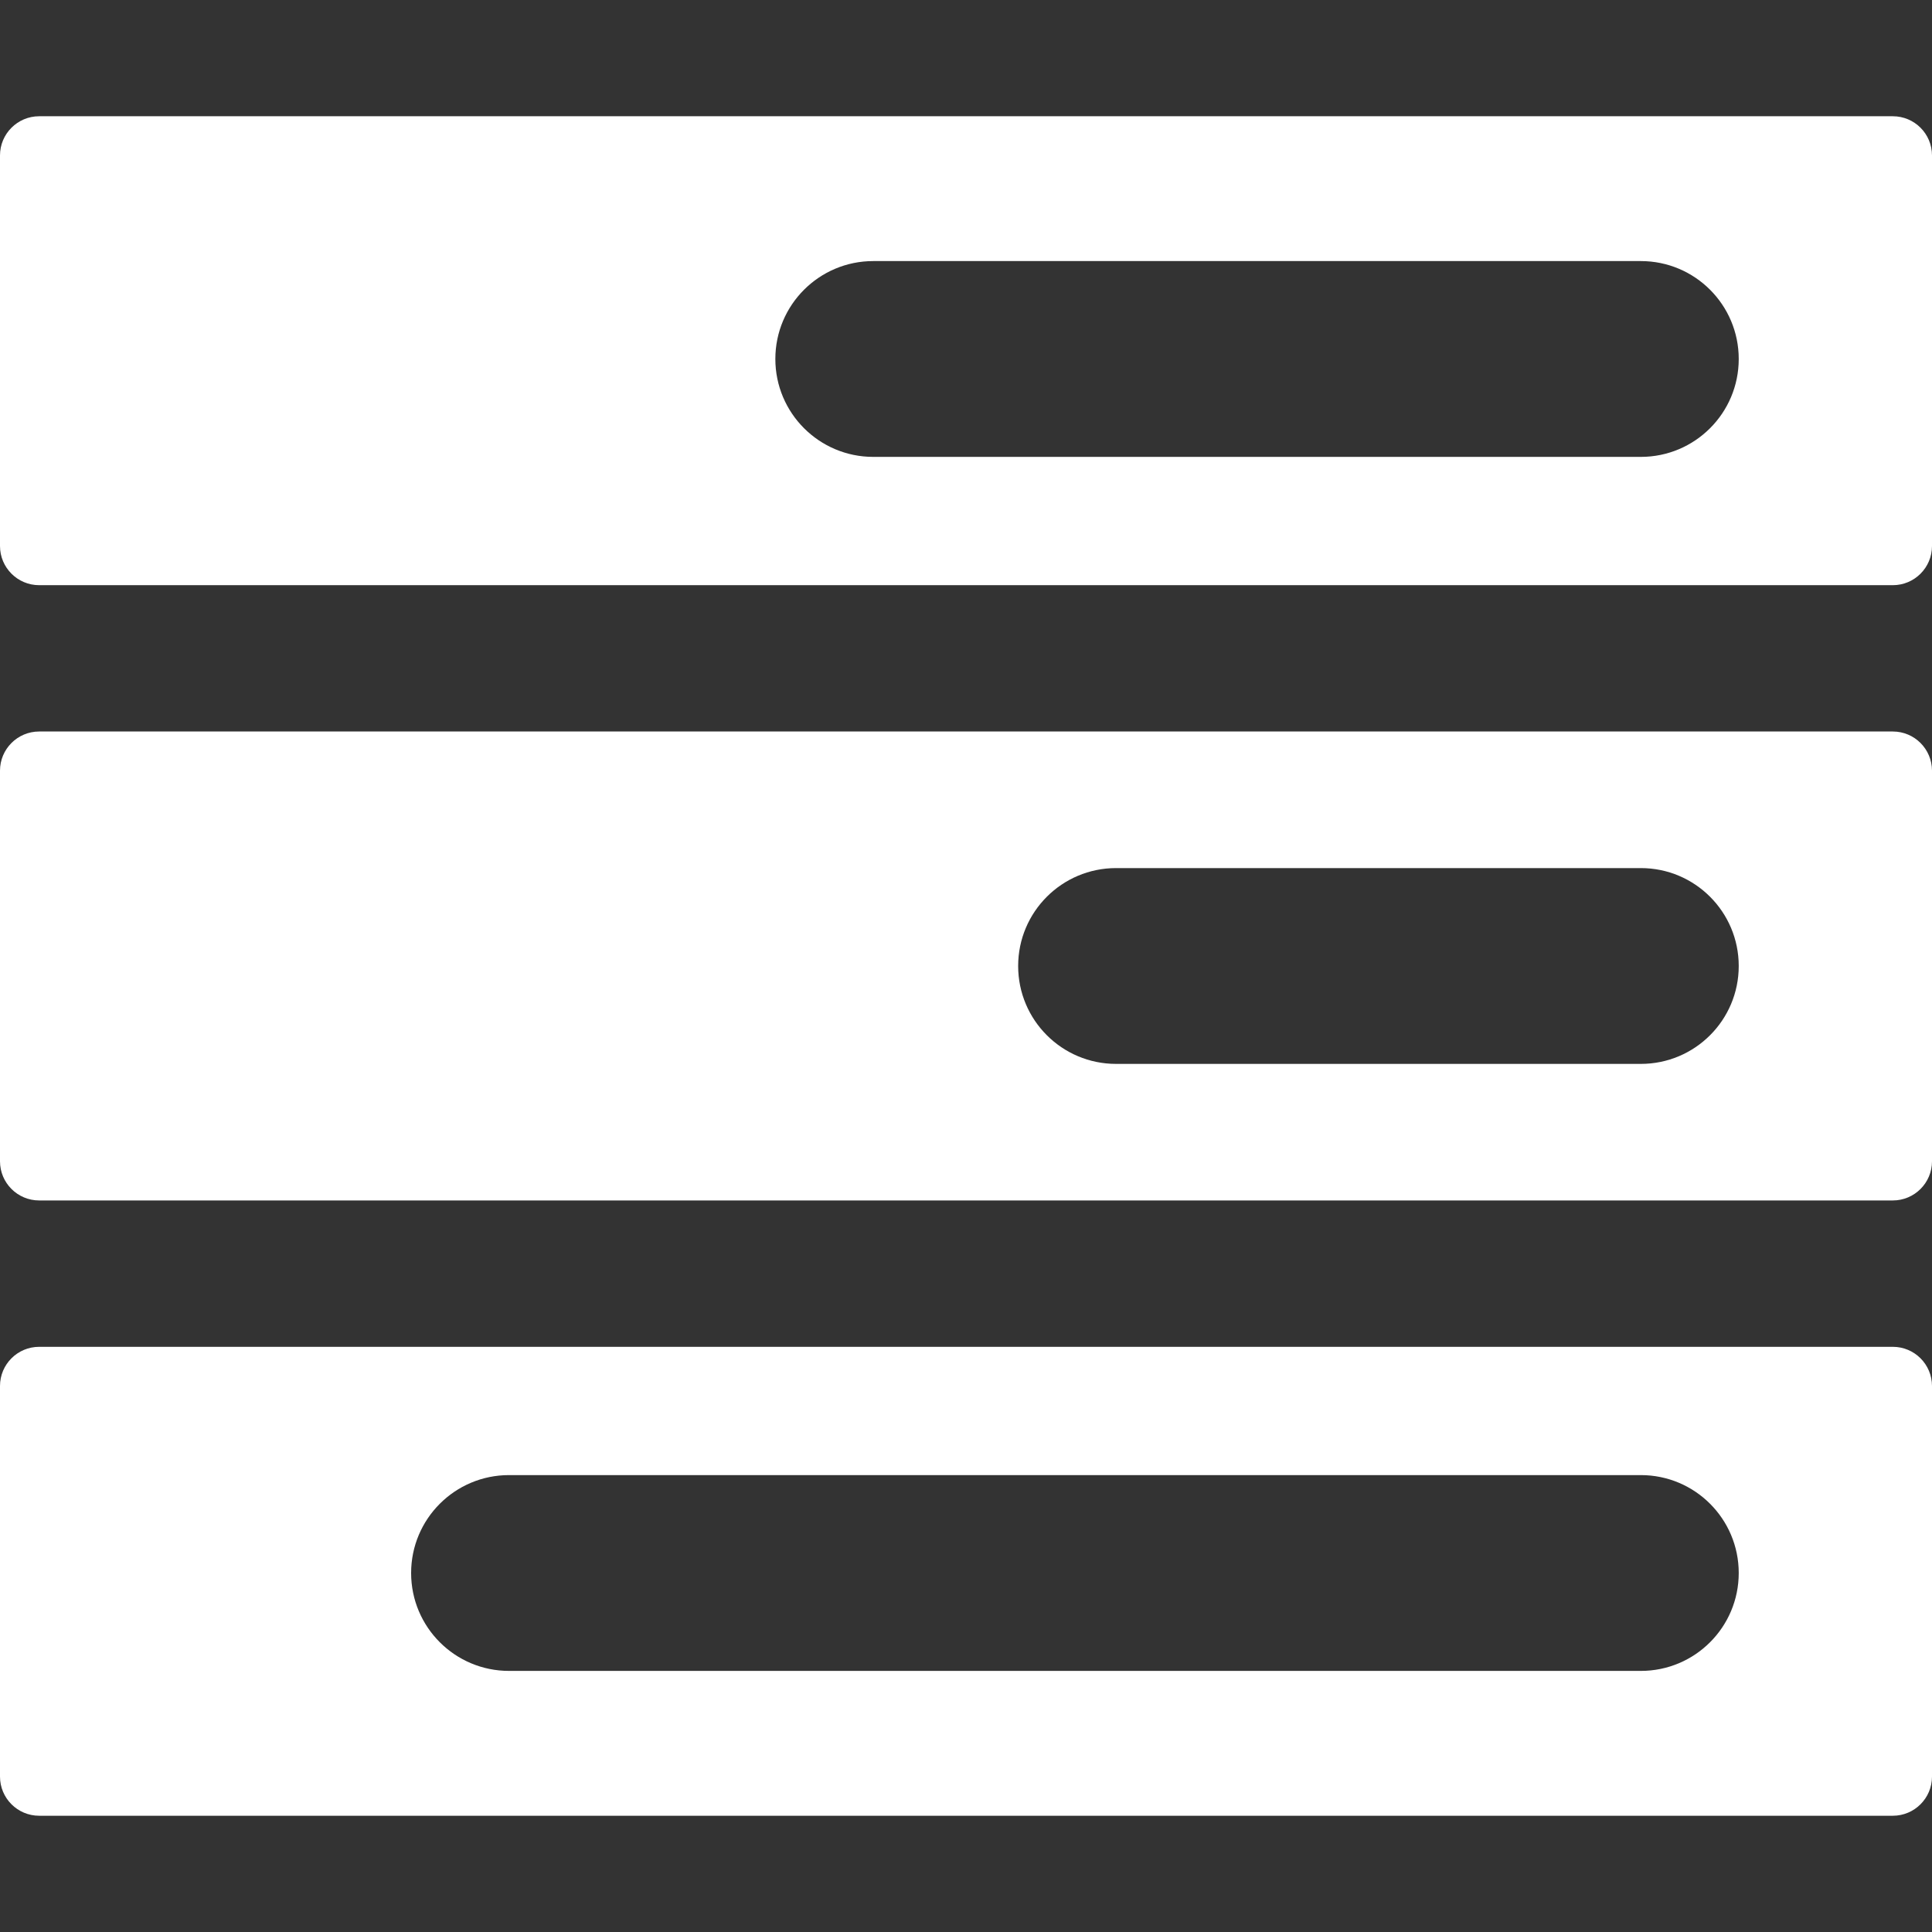 <?xml version="1.0" encoding="iso-8859-1"?>
<!-- Generator: Adobe Illustrator 16.0.0, SVG Export Plug-In . SVG Version: 6.00 Build 0)  -->
<!DOCTYPE svg PUBLIC "-//W3C//DTD SVG 1.1//EN" "http://www.w3.org/Graphics/SVG/1.1/DTD/svg11.dtd">
<svg xmlns="http://www.w3.org/2000/svg" xmlns:xlink="http://www.w3.org/1999/xlink" version="1.1" id="Capa_1" x="0px" y="0px" width="512px" height="512px" viewBox="0 0 98.667 98.667" style="enable-background:new 0 0 98.667 98.667;" xml:space="preserve">
<rect x="0" y="0" width="98.667" height="98.667" fill="#333333" stroke="none"/>
<g>
	<g>
		<path d="M96.666,37.358H2c-1.104,0-2,0.896-2,2v19.949c0,1.104,0.896,2,2,2h94.667c1.104,0,2-0.896,2-2V39.358    C98.666,38.254,97.771,37.358,96.666,37.358z M83.797,54.333h-26.8c-2.761,0-5-2.237-5-5c0-2.762,2.239-5,5-5h26.8    c2.762,0,5,2.238,5,5C88.797,52.096,86.559,54.333,83.797,54.333z" fill="#FFFFFF"/>
		<path d="M96.666,68.782H2c-1.104,0-2,0.895-2,2V90.73c0,1.104,0.896,2,2,2h94.667c1.104,0,2-0.896,2-2V70.782    C98.666,69.677,97.771,68.782,96.666,68.782z M83.797,85.333H25.996c-2.761,0-5-2.237-5-5c0-2.762,2.239-5,5-5h57.801    c2.762,0,5,2.238,5,5C88.797,83.096,86.559,85.333,83.797,85.333z" fill="#FFFFFF"/>
		<path d="M96.666,5.937H2c-1.104,0-2,0.896-2,2v19.948c0,1.104,0.896,2,2,2h94.667c1.104,0,2-0.896,2-2V7.937    C98.666,6.832,97.771,5.937,96.666,5.937z M83.797,23.333h-39.2c-2.761,0-5-2.238-5-5s2.239-5,5-5h39.2c2.762,0,5,2.238,5,5    S86.559,23.333,83.797,23.333z" fill="#FFFFFF"/>
	</g>
</g>
<g>
</g>
<g>
</g>
<g>
</g>
<g>
</g>
<g>
</g>
<g>
</g>
<g>
</g>
<g>
</g>
<g>
</g>
<g>
</g>
<g>
</g>
<g>
</g>
<g>
</g>
<g>
</g>
<g>
</g>
</svg>
